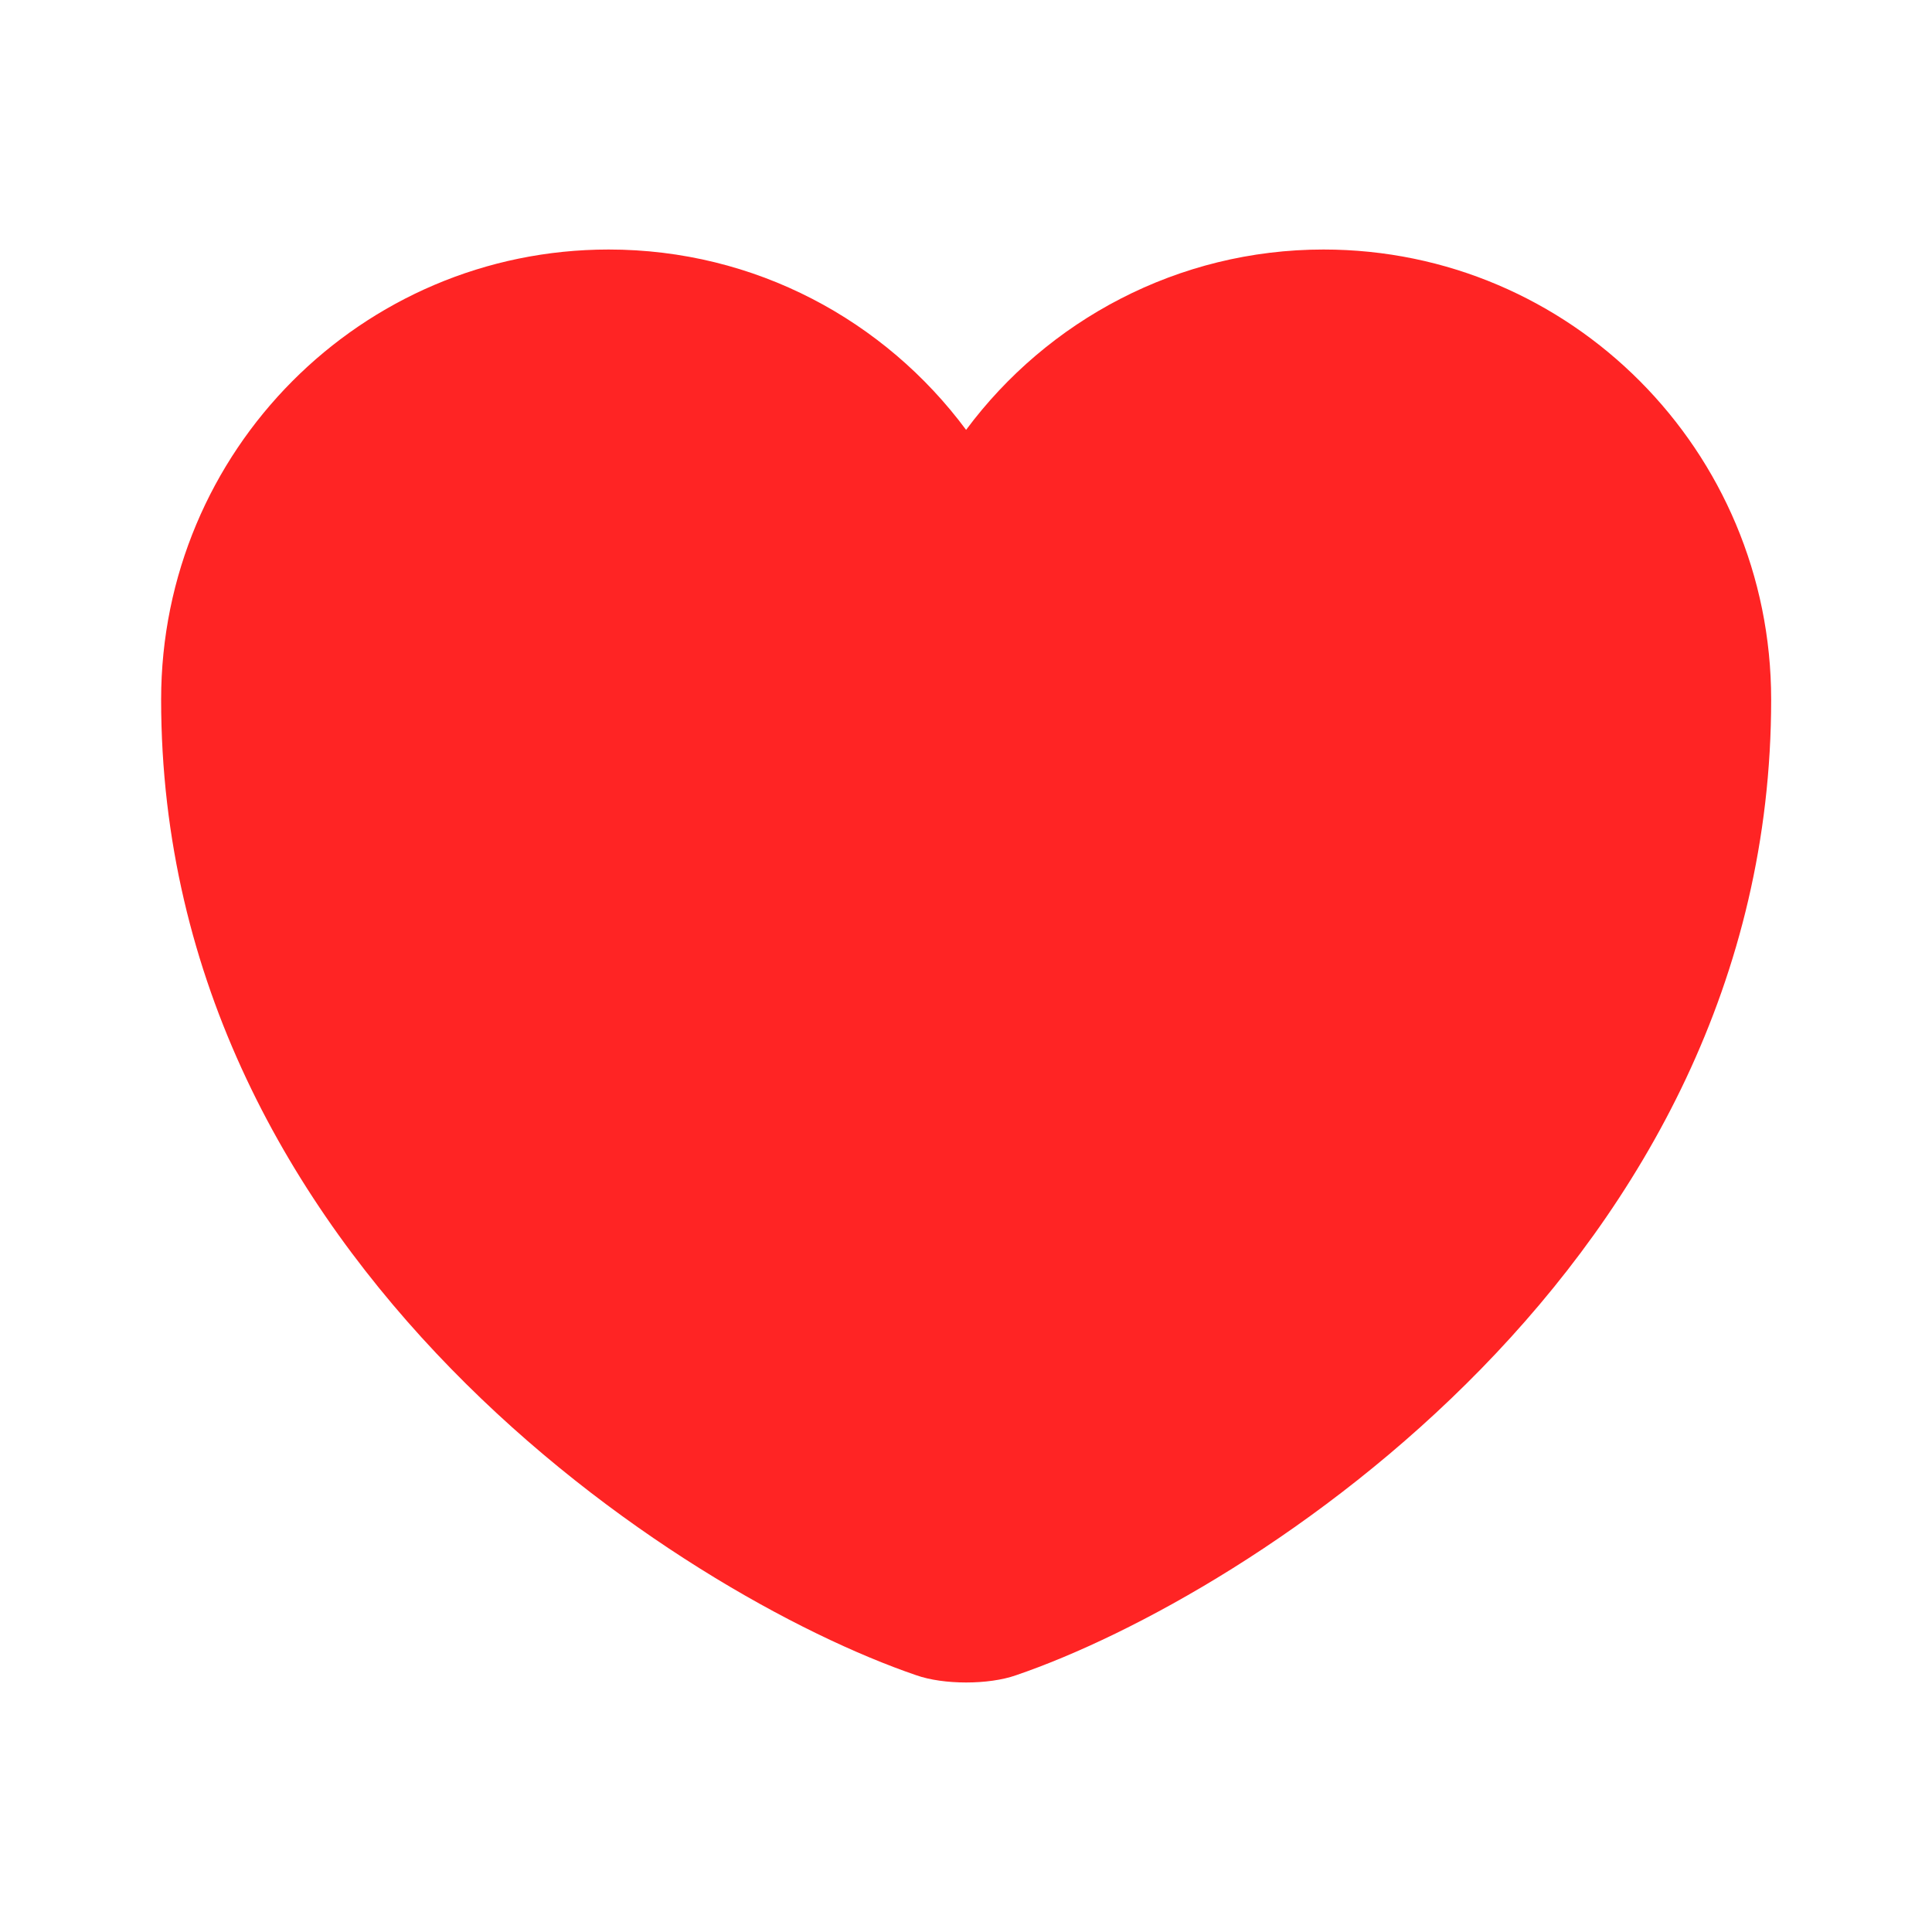 <svg width="20" height="20" viewBox="0 0 20 20" fill="none" xmlns="http://www.w3.org/2000/svg">
<path d="M10.518 17.342C10.235 17.442 9.768 17.442 9.485 17.342C7.068 16.517 1.668 13.075 1.668 7.242C1.668 4.667 3.743 2.583 6.301 2.583C7.818 2.583 9.16 3.317 10.001 4.45C10.843 3.317 12.193 2.583 13.701 2.583C16.26 2.583 18.335 4.667 18.335 7.242C18.335 13.075 12.935 16.517 10.518 17.342Z" fill="#FF2424"/>
</svg>
